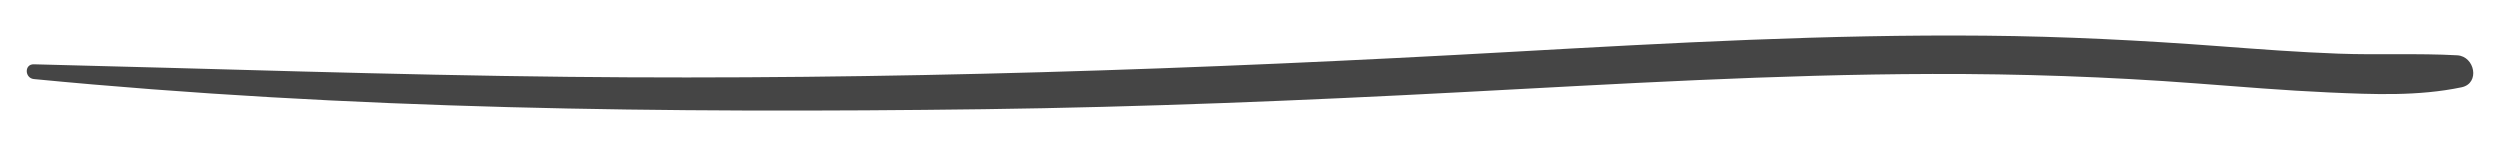 <?xml version="1.0" encoding="utf-8"?>
<!-- Generator: Adobe Illustrator 24.1.2, SVG Export Plug-In . SVG Version: 6.00 Build 0)  -->
<svg version="1.1" id="Camada_1" xmlns="http://www.w3.org/2000/svg" xmlns:xlink="http://www.w3.org/1999/xlink" x="0px" y="0px"
	 viewBox="0 0 744.93 43.51" style="enable-background:new 0 0 744.93 43.51;" xml:space="preserve">
<style type="text/css">
	.st0{fill:#2B2B2B;}
	.st1{fill:#969696;}
	.st2{fill:#E8A325;}
	.st3{fill:none;stroke:#969696;stroke-miterlimit:10;}
	.st4{fill:#FFFFFF;}
	.st5{fill:none;stroke:#E8A325;stroke-width:0.75;stroke-linecap:round;stroke-miterlimit:10;stroke-dasharray:5.026,12.062;}
	.st6{fill:#474747;}
	.st7{fill:none;stroke:#E8A325;stroke-width:5;stroke-linecap:round;stroke-miterlimit:10;}
	.st8{fill:none;stroke:#969696;stroke-width:2;stroke-linecap:round;stroke-miterlimit:10;stroke-dasharray:5,13;}
	.st9{opacity:0.17;fill:none;stroke:#B2B2B2;stroke-width:3;}
	.st10{opacity:0.17;}
	.st11{fill:none;stroke:#B2B2B2;stroke-width:3;}
	.st12{fill:#B2B2B2;}
	.st13{fill:none;stroke:#FFFFFF;stroke-width:5;stroke-miterlimit:10;}
	.st14{fill:none;stroke:#E8A325;stroke-linecap:round;stroke-miterlimit:10;}
	.st15{fill:none;stroke:#E8A325;stroke-width:0.5;stroke-miterlimit:10;}
	.st16{fill:#E49412;stroke:#E8A325;stroke-width:0.5;stroke-miterlimit:10;}
	.st17{fill:none;stroke:#FFFFFF;stroke-width:3;stroke-miterlimit:10;}
	.st18{fill:#F7A416;}
	.st19{fill:#454545;}
</style>
<g>
	<path class="st19" d="M10.1,23.56c93.88,9.09,188.73,10.21,282.99,8.98c47.41-0.62,94.79-2.56,142.13-5.06
		c46.82-2.47,93.65-5.32,140.55-5.44c26.25-0.07,52.47,0.83,78.64,2.81c13.2,1,26.39,2.11,39.61,2.7
		c13.14,0.58,26.53,1.16,39.46-1.54c5.58-1.17,3.95-9.24-1.29-9.53c-11.76-0.65-23.55-0.06-35.34-0.49
		c-11.81-0.43-23.59-1.32-35.37-2.21c-23.29-1.75-46.58-2.94-69.95-3.15c-46.89-0.43-93.74,2.15-140.54,4.79
		c-93.77,5.29-187.57,8.47-281.5,7.48c-53.15-0.56-106.26-2.46-159.4-3.74C7.21,19.07,7.32,23.29,10.1,23.56L10.1,23.56z"/>
</g>
</svg>
